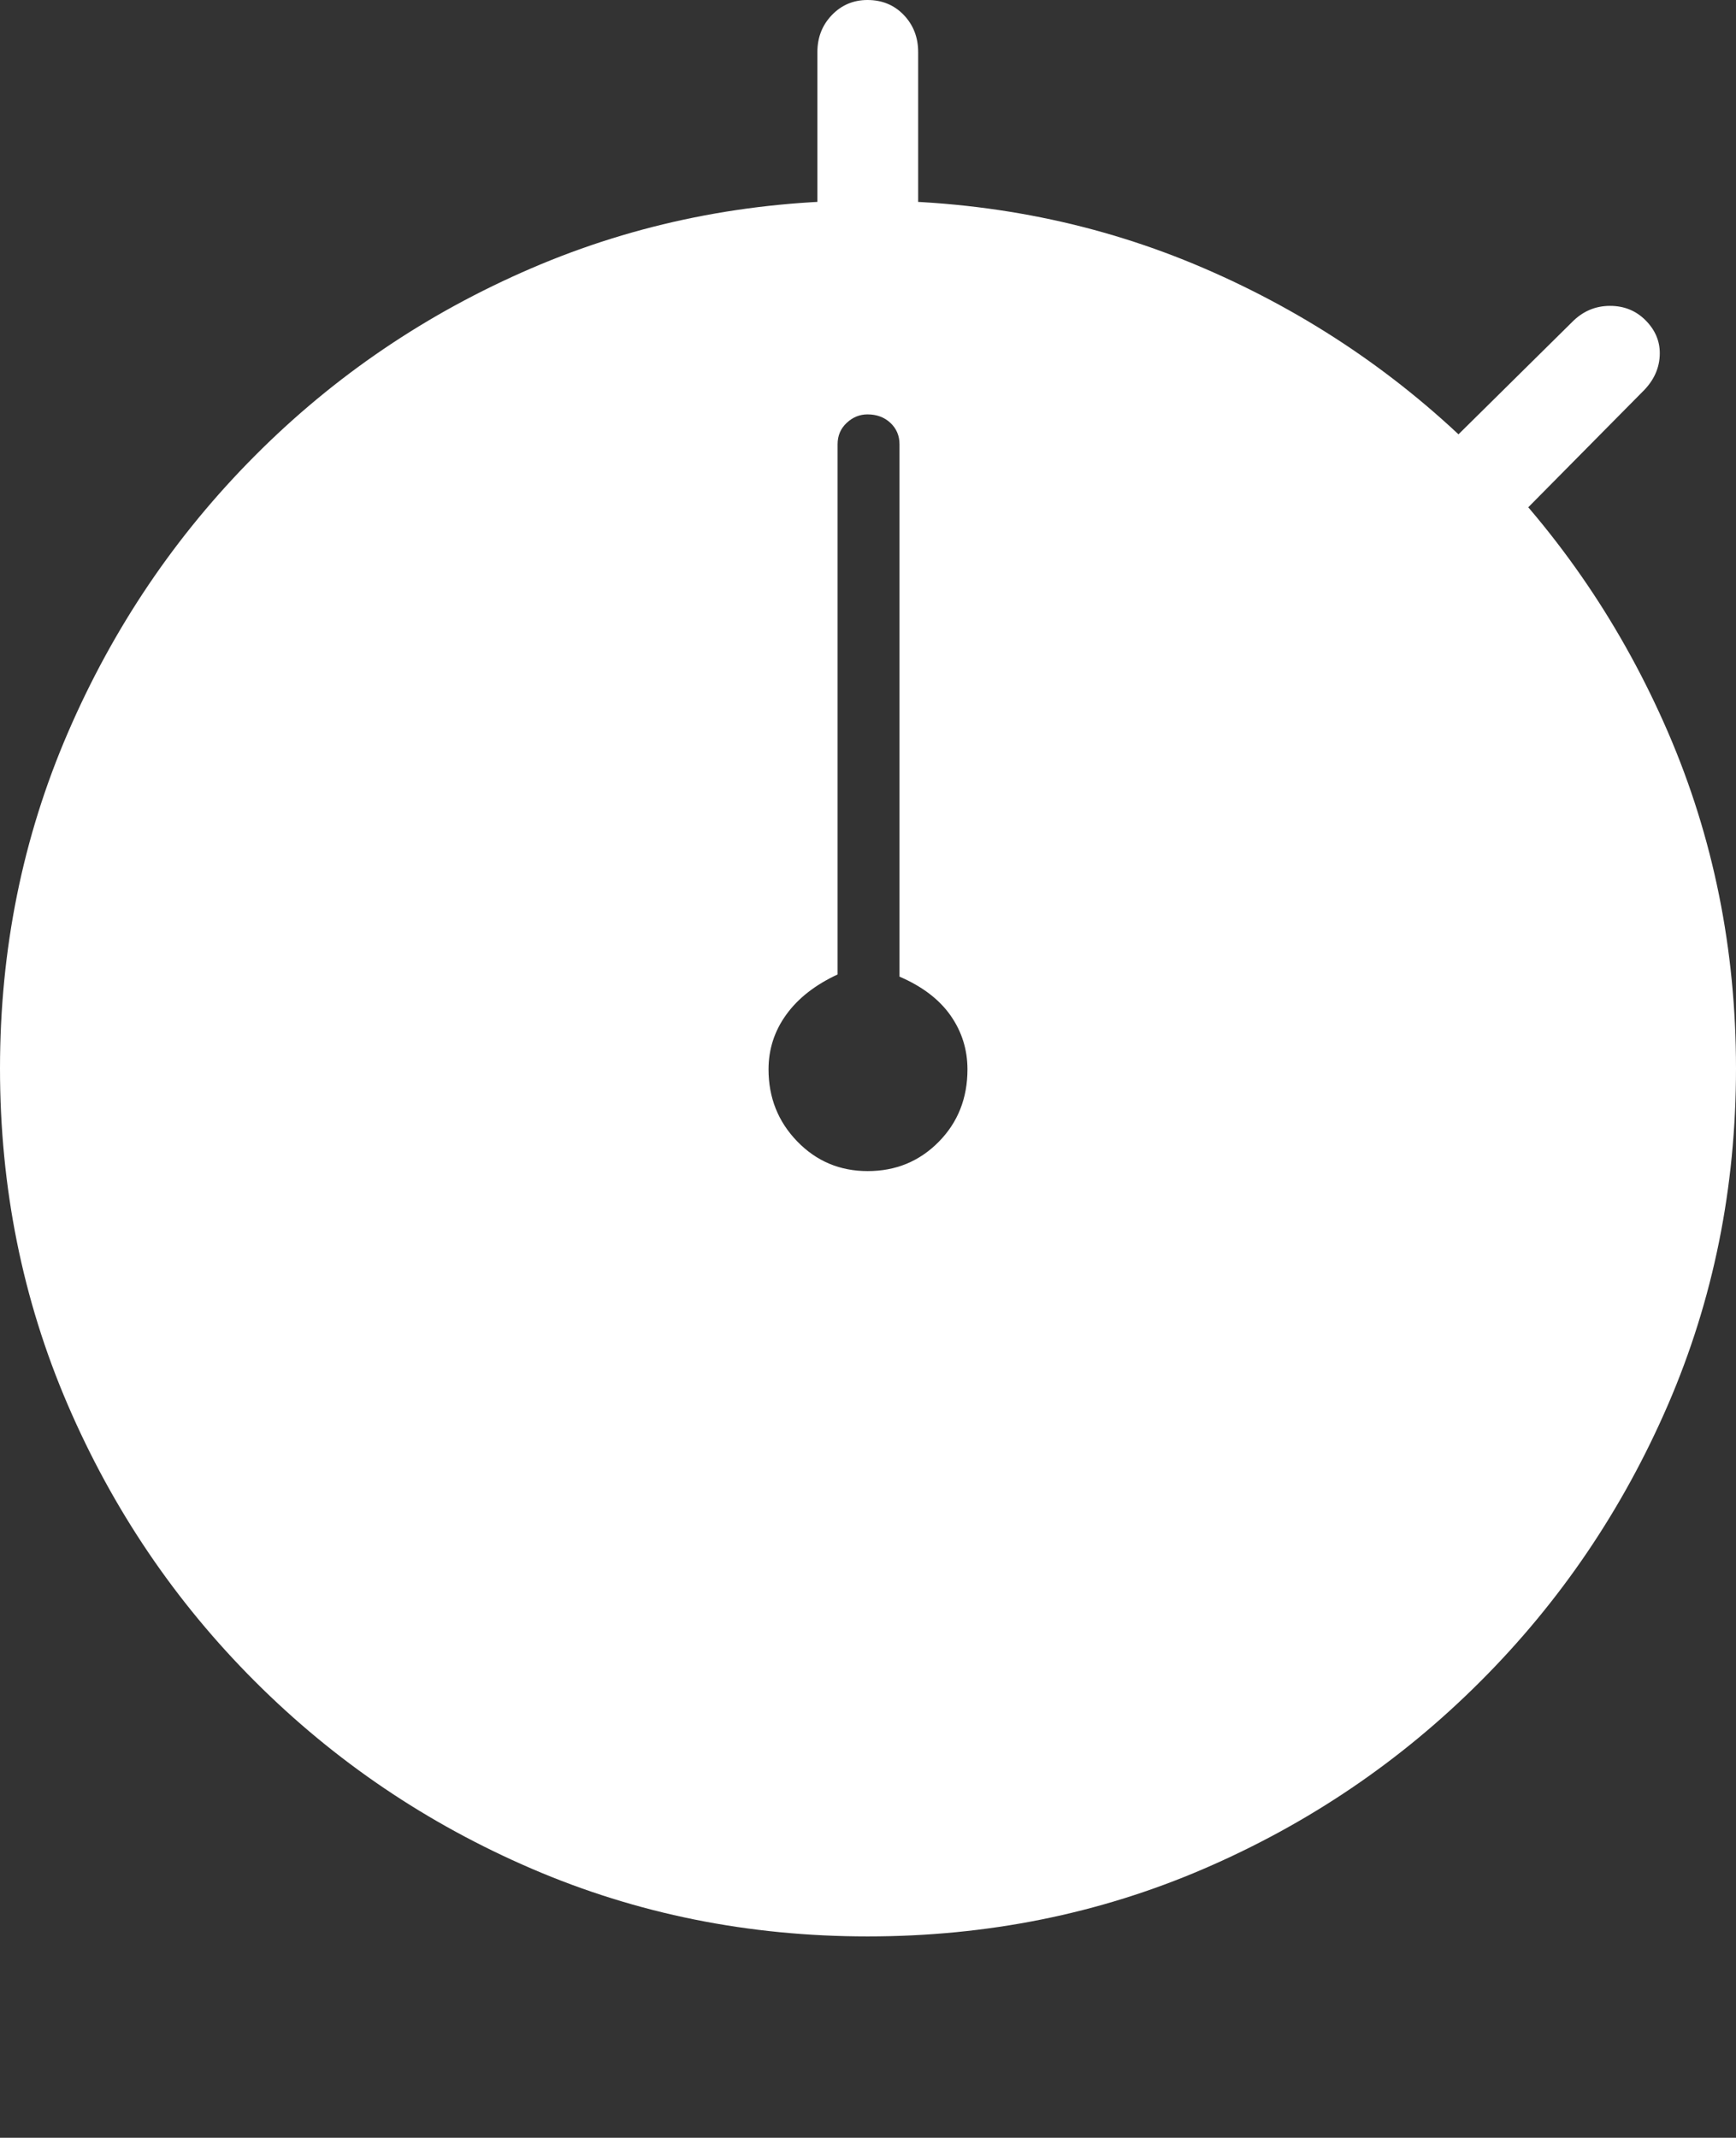 <?xml version="1.0" encoding="UTF-8"?>
<!--Generator: Apple Native CoreSVG 175-->
<!DOCTYPE svg
PUBLIC "-//W3C//DTD SVG 1.1//EN"
       "http://www.w3.org/Graphics/SVG/1.1/DTD/svg11.dtd">
<svg version="1.1" xmlns="http://www.w3.org/2000/svg" xmlns:xlink="http://www.w3.org/1999/xlink" width="19.155" height="23.581">
 <rect width="100%" height="100%" fill="#333333" stroke="none"/>
 <g>
  <rect height="23.581" opacity="0" width="19.155" x="0" y="0"/>
  <path d="M9.574 21.36Q11.552 21.36 13.283 20.614Q15.015 19.868 16.335 18.547Q17.656 17.227 18.406 15.492Q19.155 13.757 19.155 11.786Q19.155 9.815 18.406 8.08Q17.656 6.345 16.335 5.025Q15.015 3.704 13.282 2.958Q11.549 2.212 9.572 2.212Q7.601 2.212 5.866 2.958Q4.131 3.704 2.815 5.025Q1.499 6.345 0.75 8.08Q0 9.815 0 11.786Q0 13.757 0.746 15.492Q1.492 17.227 2.813 18.547Q4.134 19.868 5.869 20.614Q7.603 21.36 9.574 21.36ZM9.574 12.918Q9.114 12.918 8.797 12.591Q8.48 12.264 8.48 11.796Q8.48 11.463 8.675 11.193Q8.87 10.922 9.242 10.749L9.242 4.9Q9.242 4.758 9.343 4.664Q9.443 4.571 9.572 4.571Q9.724 4.571 9.824 4.664Q9.925 4.758 9.925 4.9L9.925 10.773Q10.3 10.934 10.488 11.201Q10.675 11.468 10.675 11.796Q10.675 12.274 10.357 12.596Q10.039 12.918 9.574 12.918ZM9.019 2.683L10.131 2.683L10.131 0.575Q10.131 0.332 9.973 0.166Q9.814 0 9.572 0Q9.339 0 9.179 0.166Q9.019 0.332 9.019 0.575ZM15.778 5.102L16.552 5.91L18.117 4.328Q18.314 4.139 18.314 3.896Q18.314 3.69 18.156 3.532Q17.998 3.374 17.765 3.374Q17.521 3.374 17.344 3.555Z" fill="#ffffff"/>
 </g>
</svg>
